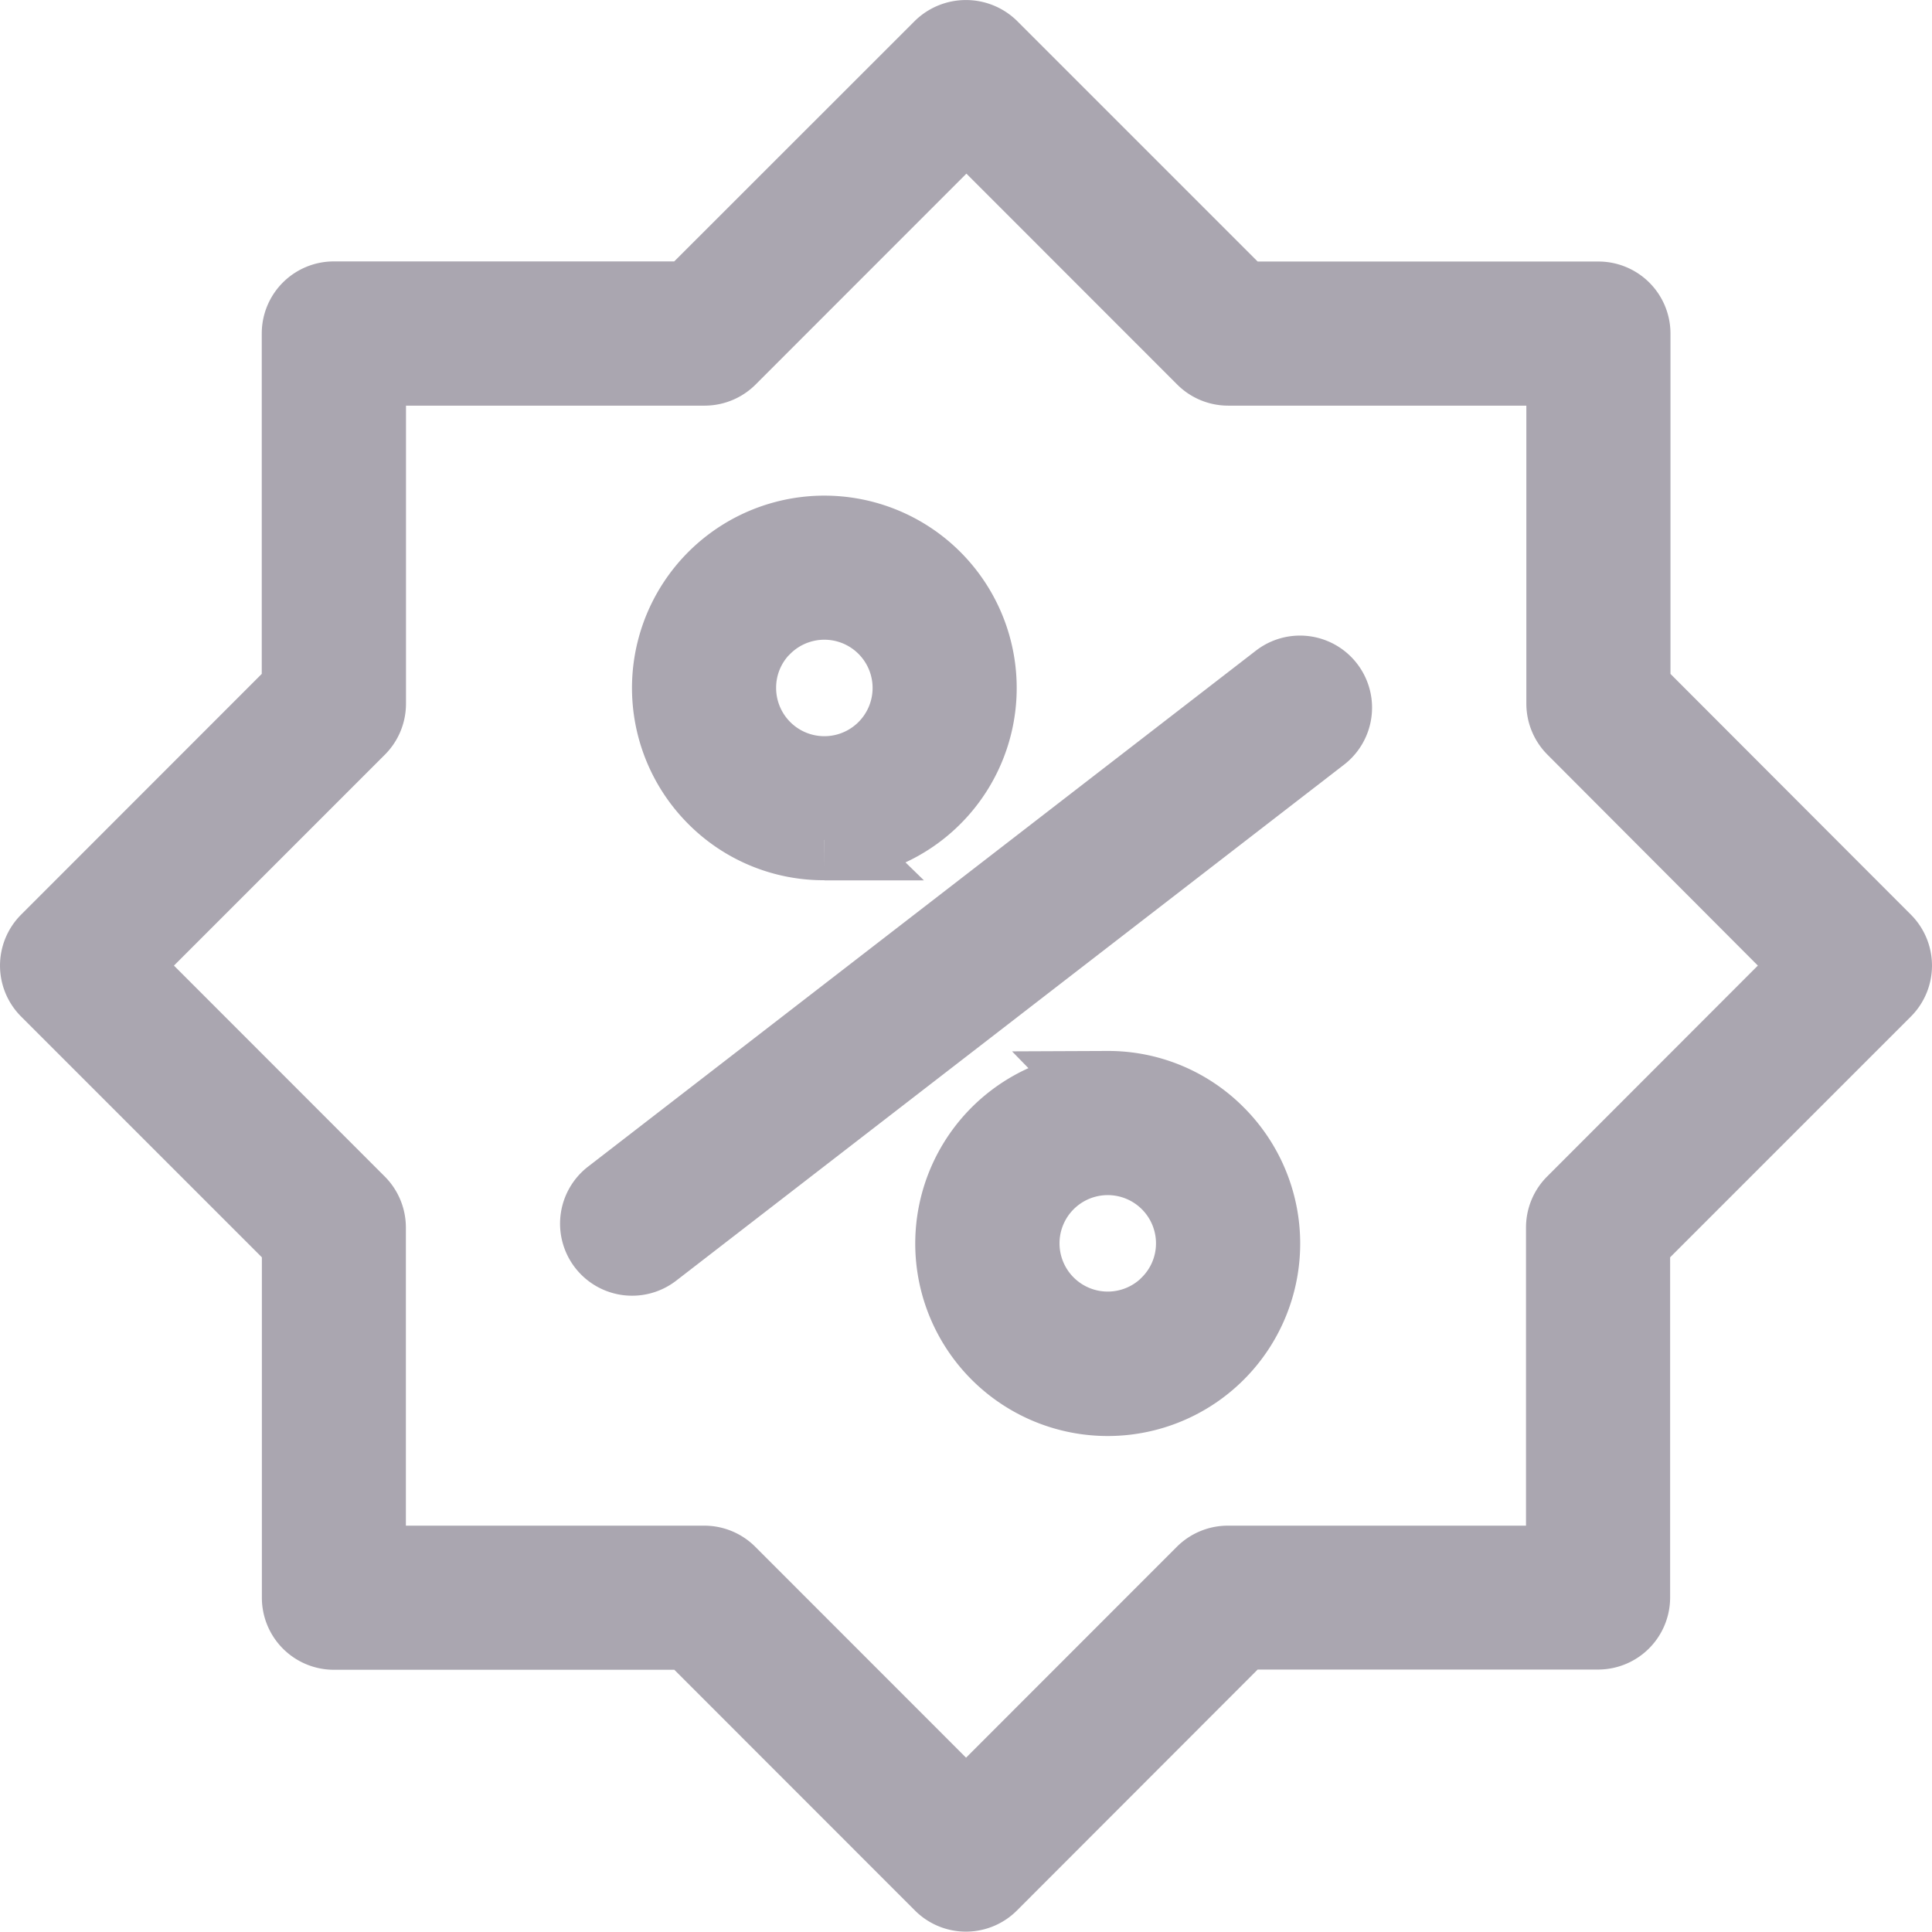 <svg xmlns="http://www.w3.org/2000/svg" width="16.703" height="16.7" viewBox="0 0 16.703 16.7"><defs><style>.a{fill:#aaa6b0;stroke:#aaa6b0;stroke-width:0.7px;}</style></defs><g transform="translate(-5.708 -5.716)"><path class="a" d="M21.981,13.871,19.8,11.687V8.6a.273.273,0,0,0-.273-.273H16.436L14.252,6.143a.281.281,0,0,0-.386,0L11.682,8.326H8.594a.273.273,0,0,0-.273.273v3.088L6.138,13.871a.273.273,0,0,0,0,.386l2.184,2.184v3.088a.273.273,0,0,0,.273.273h3.088l2.183,2.184a.273.273,0,0,0,.386,0L16.436,19.8h3.088a.273.273,0,0,0,.273-.273V16.441l2.184-2.184A.273.273,0,0,0,21.981,13.871Zm-2.65,2.264a.273.273,0,0,0-.08.193v2.928H16.323a.274.274,0,0,0-.193.08l-2.07,2.071-2.07-2.071a.273.273,0,0,0-.193-.08H8.867V16.328a.274.274,0,0,0-.08-.193L6.717,14.064l2.071-2.071a.273.273,0,0,0,.08-.193V8.873H11.8a.274.274,0,0,0,.193-.08l2.07-2.071,2.07,2.071a.273.273,0,0,0,.193.08h2.928V11.8a.274.274,0,0,0,.08.193L21.4,14.064Zm-2.551-4.517-5.774,4.461a.273.273,0,1,0,.334.432l5.774-4.461a.273.273,0,0,0-.334-.432Zm-3.945,1.359a1.313,1.313,0,1,0-.929-.385A1.3,1.3,0,0,0,12.834,12.976Zm-.542-1.856a.767.767,0,1,1-.225.542A.762.762,0,0,1,12.292,11.121Zm2.992,4.032a1.314,1.314,0,1,0,.929.385A1.3,1.3,0,0,0,15.284,15.152Zm.542,1.855a.767.767,0,1,1,.225-.542A.762.762,0,0,1,15.826,17.008Z"/></g></svg>
